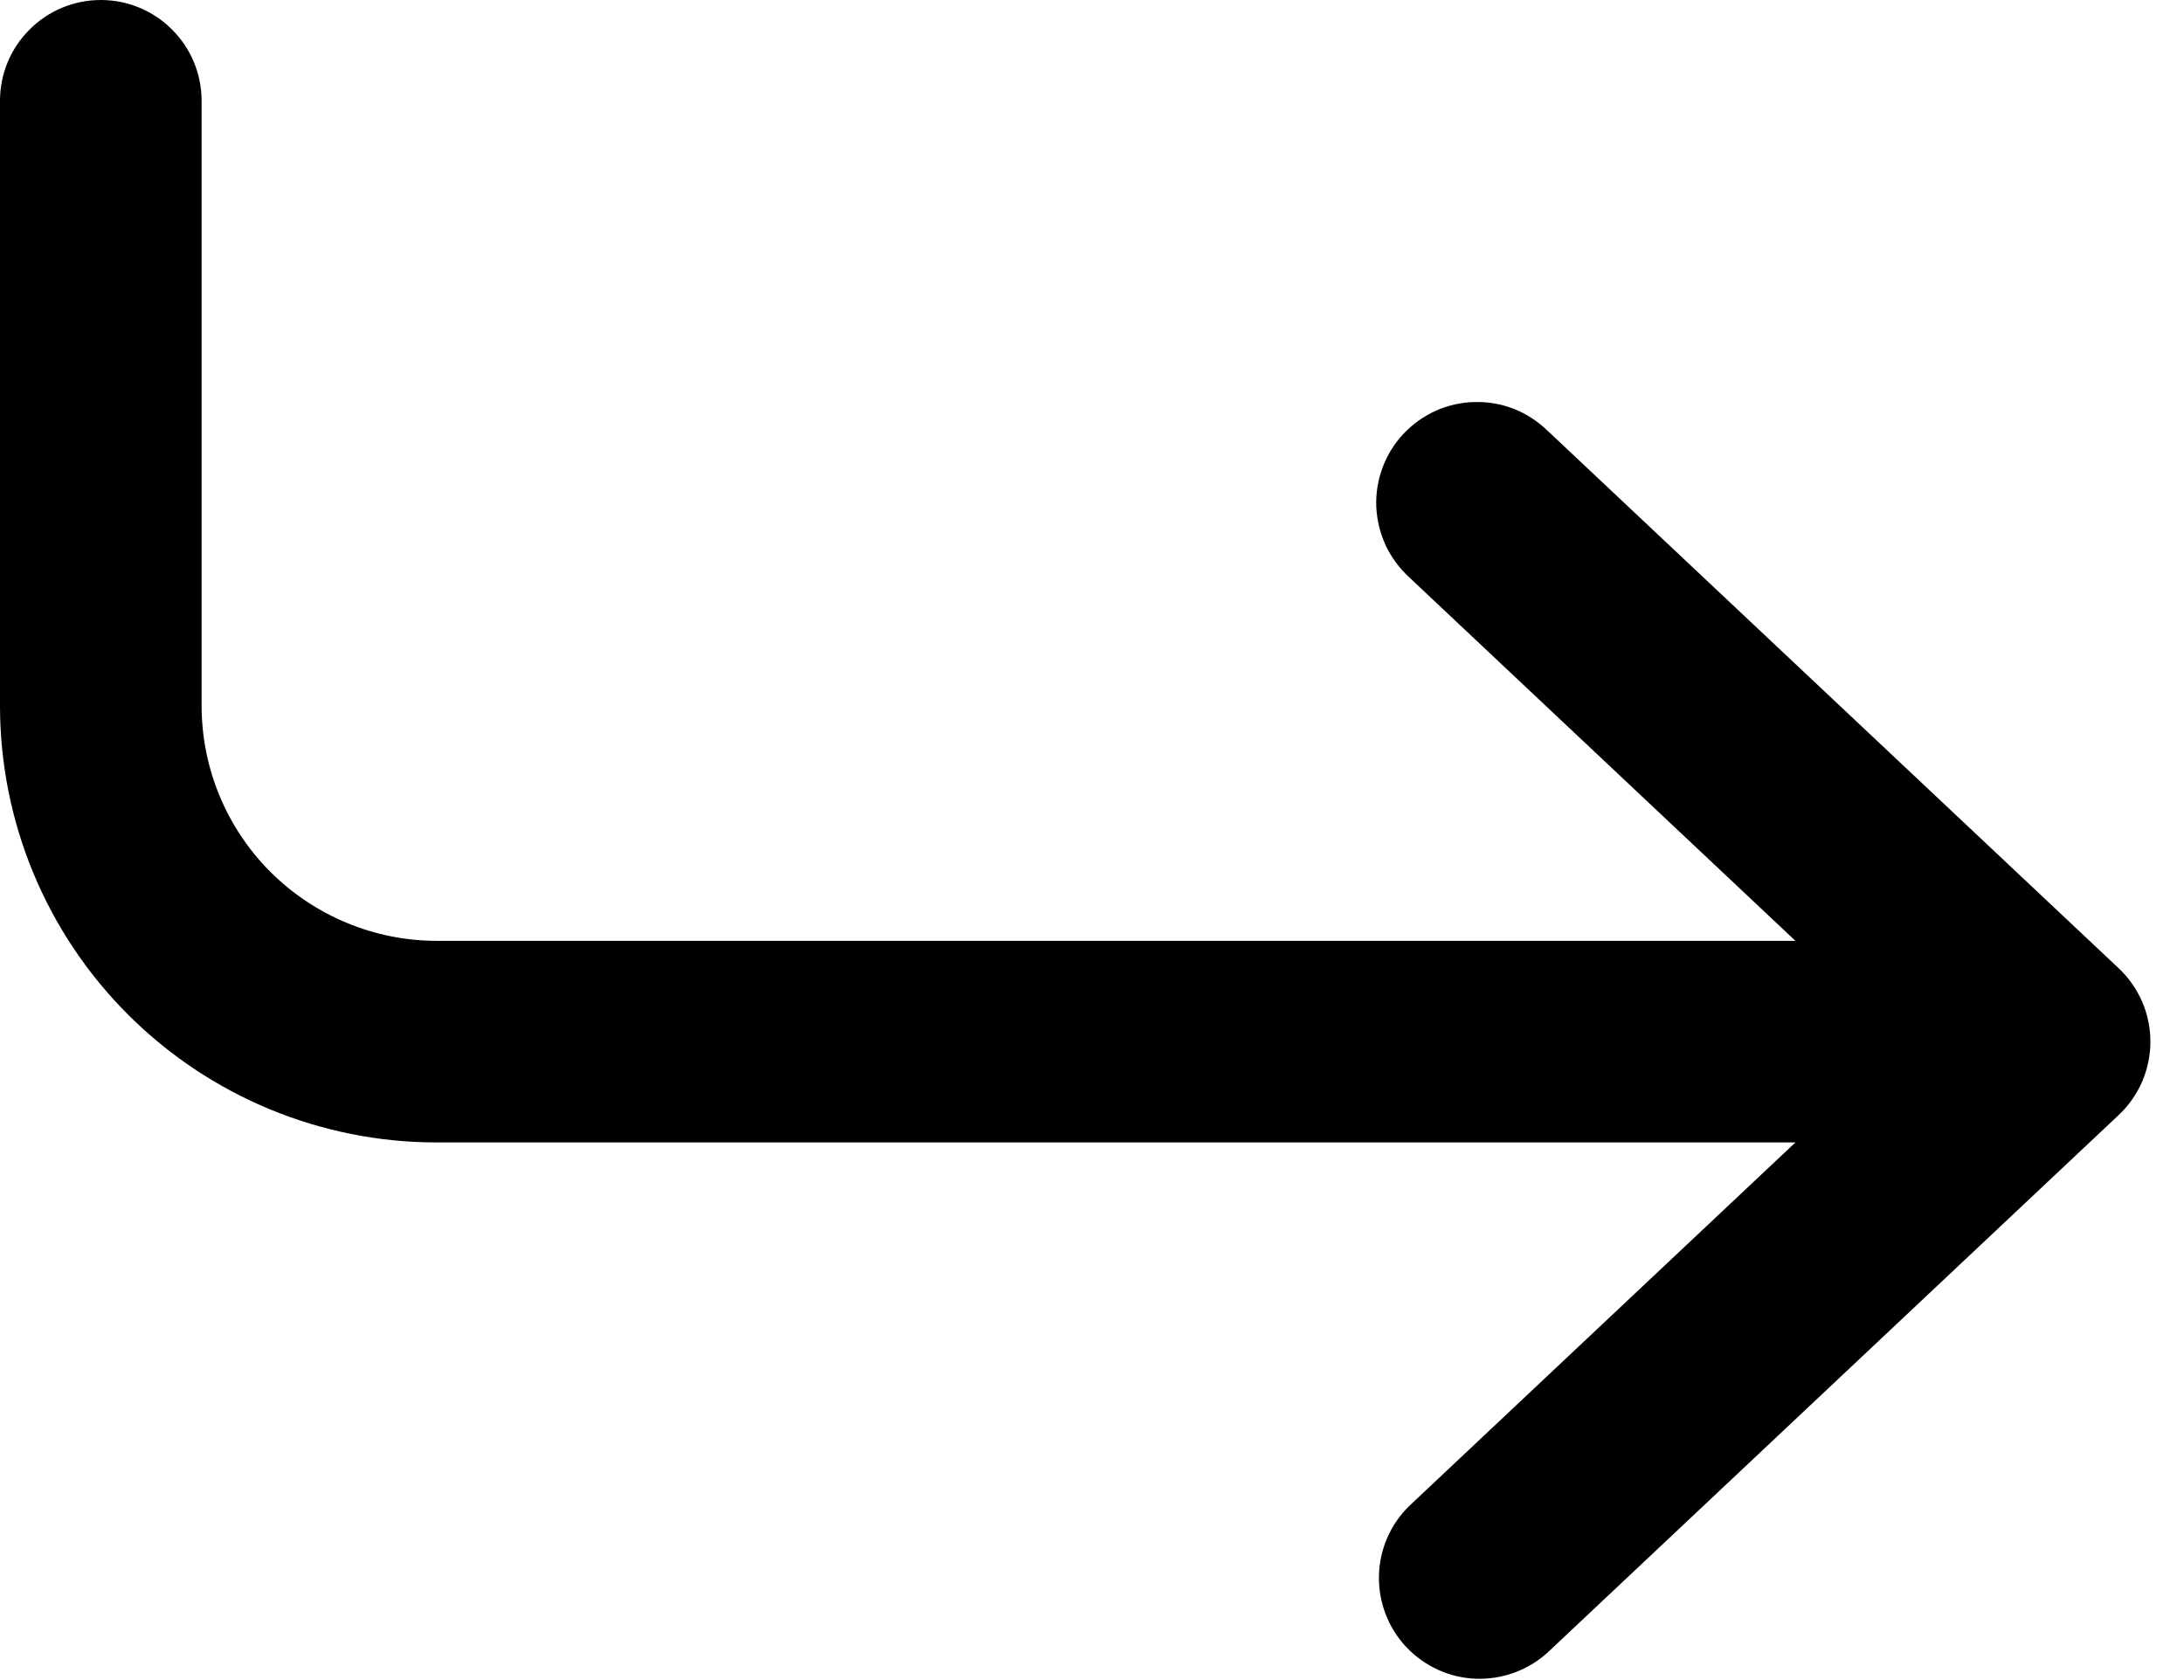 <svg class="svgicon svgicon-enter" xmlns="http://www.w3.org/2000/svg" width="13" height="10" viewBox="0 0 13 10"><path d="M10.687 6.8L8.389 8.963C8.276 9.073 8.211 9.223 8.208 9.38C8.205 9.537 8.263 9.689 8.371 9.804C8.479 9.918 8.627 9.986 8.784 9.992C8.941 9.998 9.095 9.942 9.211 9.837L12.611 6.637C12.671 6.581 12.718 6.513 12.751 6.438C12.783 6.363 12.8 6.282 12.8 6.2C12.8 6.118 12.783 6.037 12.751 5.962C12.718 5.887 12.671 5.819 12.611 5.763L9.211 2.563C9.154 2.508 9.087 2.464 9.012 2.434C8.938 2.405 8.859 2.391 8.779 2.393C8.7 2.394 8.621 2.412 8.548 2.444C8.475 2.477 8.41 2.523 8.355 2.581C8.3 2.639 8.258 2.708 8.23 2.782C8.202 2.857 8.189 2.936 8.192 3.016C8.196 3.096 8.215 3.174 8.248 3.246C8.282 3.318 8.33 3.383 8.389 3.437L10.687 5.6H2.6C2.229 5.6 1.873 5.452 1.61 5.19C1.347 4.927 1.2 4.571 1.2 4.2V0.6C1.2 0.441 1.137 0.288 1.024 0.176C0.912 0.063 0.759 0 0.6 0C0.441 0 0.288 0.063 0.176 0.176C0.063 0.288 -4.90189e-05 0.441 -4.90189e-05 0.6V4.2C-4.90189e-05 4.89 0.274 5.551 0.761 6.038C1.249 6.526 1.91 6.8 2.6 6.8H10.687Z"/></svg>